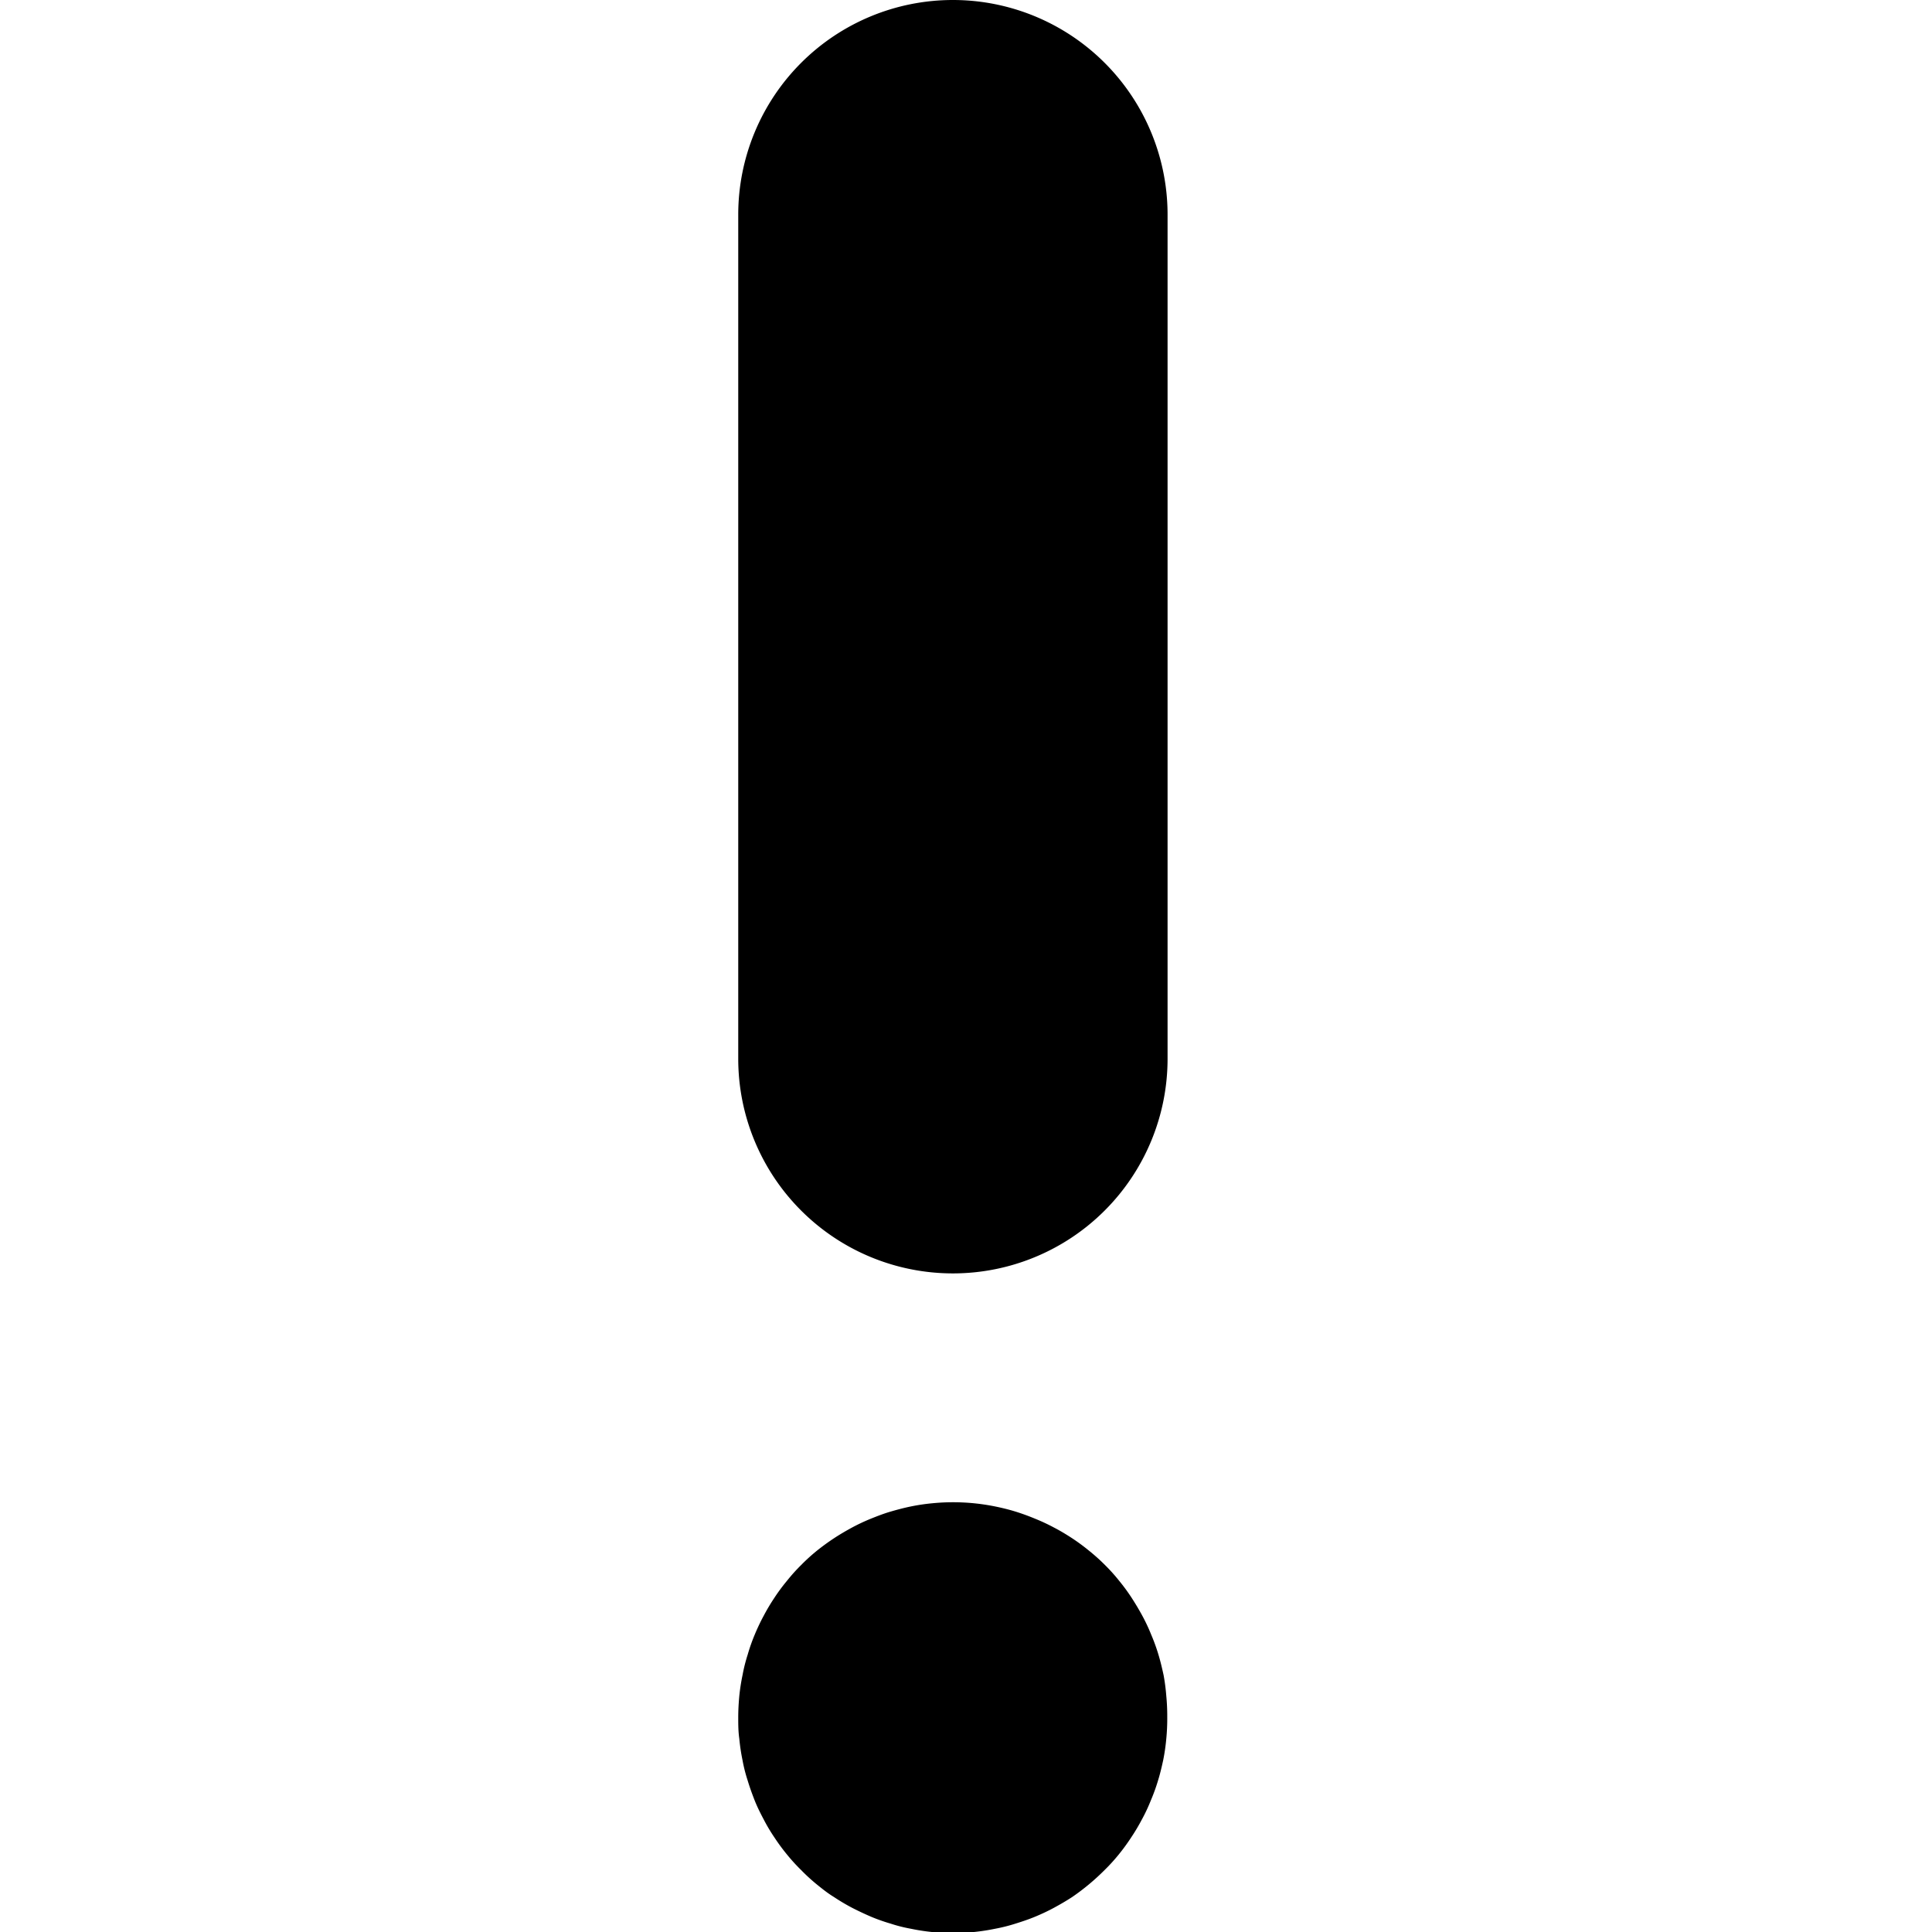 <svg xmlns="http://www.w3.org/2000/svg" width="18" height="18" viewBox="0 0 18 18">
    <g id="problem" transform="translate(-255 -1126)">
        <g id="surface1" transform="translate(252 1120.686)">
            <path id="Контур_1342" d="M282.9 150.785a2 2 0 0 0-2 2v7.864a2 2 0 0 0 4 0v-7.864a2 2 0 0 0-2-2zm0 0"  transform="translate(-271.022 -145.471)"/>
            <path id="Контур_1343" d="M284.861 257.036c-.014-.064-.029-.128-.048-.191a1.744 1.744 0 0 0-.067-.185 1.677 1.677 0 0 0-.083-.177c-.031-.057-.065-.114-.1-.168a1.79 1.79 0 0 0-.116-.158 1.667 1.667 0 0 0-.132-.147 1.8 1.8 0 0 0-.147-.132 1.862 1.862 0 0 0-.157-.116c-.055-.036-.111-.07-.169-.1a1.777 1.777 0 0 0-.177-.083c-.06-.025-.123-.048-.184-.067s-.127-.035-.191-.048a1.973 1.973 0 0 0-.588-.029 1.852 1.852 0 0 0-.194.029c-.064.013-.128.03-.19.048s-.124.042-.186.067a1.787 1.787 0 0 0-.176.083c-.057.031-.115.065-.168.1s-.108.075-.159.116a1.78 1.78 0 0 0-.145.132 1.669 1.669 0 0 0-.132.147 1.723 1.723 0 0 0-.117.158 1.867 1.867 0 0 0-.1.168c-.031.057-.059.117-.084.177s-.047.122-.065.185a1.5 1.5 0 0 0-.048.191 1.861 1.861 0 0 0-.03.193c-.006.065-.01.132-.01.2s0 .13.01.2a1.823 1.823 0 0 0 .03.2 1.43 1.43 0 0 0 .048.189c.019.063.041.124.065.185s.054.12.084.177a1.633 1.633 0 0 0 .1.168 1.833 1.833 0 0 0 .117.159 1.714 1.714 0 0 0 .132.145 1.742 1.742 0 0 0 .145.133c.051.041.1.081.159.117a1.913 1.913 0 0 0 .168.1c.058.03.118.058.178.084a1.7 1.7 0 0 0 .184.065 1.4 1.4 0 0 0 .19.048 1.87 1.87 0 0 0 .194.03 1.935 1.935 0 0 0 .588-.03 1.573 1.573 0 0 0 .191-.048c.061-.019.124-.04.184-.065s.12-.053.177-.084.114-.064.169-.1a2.118 2.118 0 0 0 .3-.25 1.713 1.713 0 0 0 .132-.145 1.908 1.908 0 0 0 .116-.159 1.873 1.873 0 0 0 .1-.168 1.582 1.582 0 0 0 .083-.177 1.731 1.731 0 0 0 .067-.185c.019-.061.034-.125.048-.189a1.854 1.854 0 0 0 .029-.2 1.927 1.927 0 0 0 .009-.2 1.952 1.952 0 0 0-.009-.2 1.875 1.875 0 0 0-.025-.193zm0 0" transform="translate(-271.02 -236.115)"/>
        </g>
    </g>
</svg>
